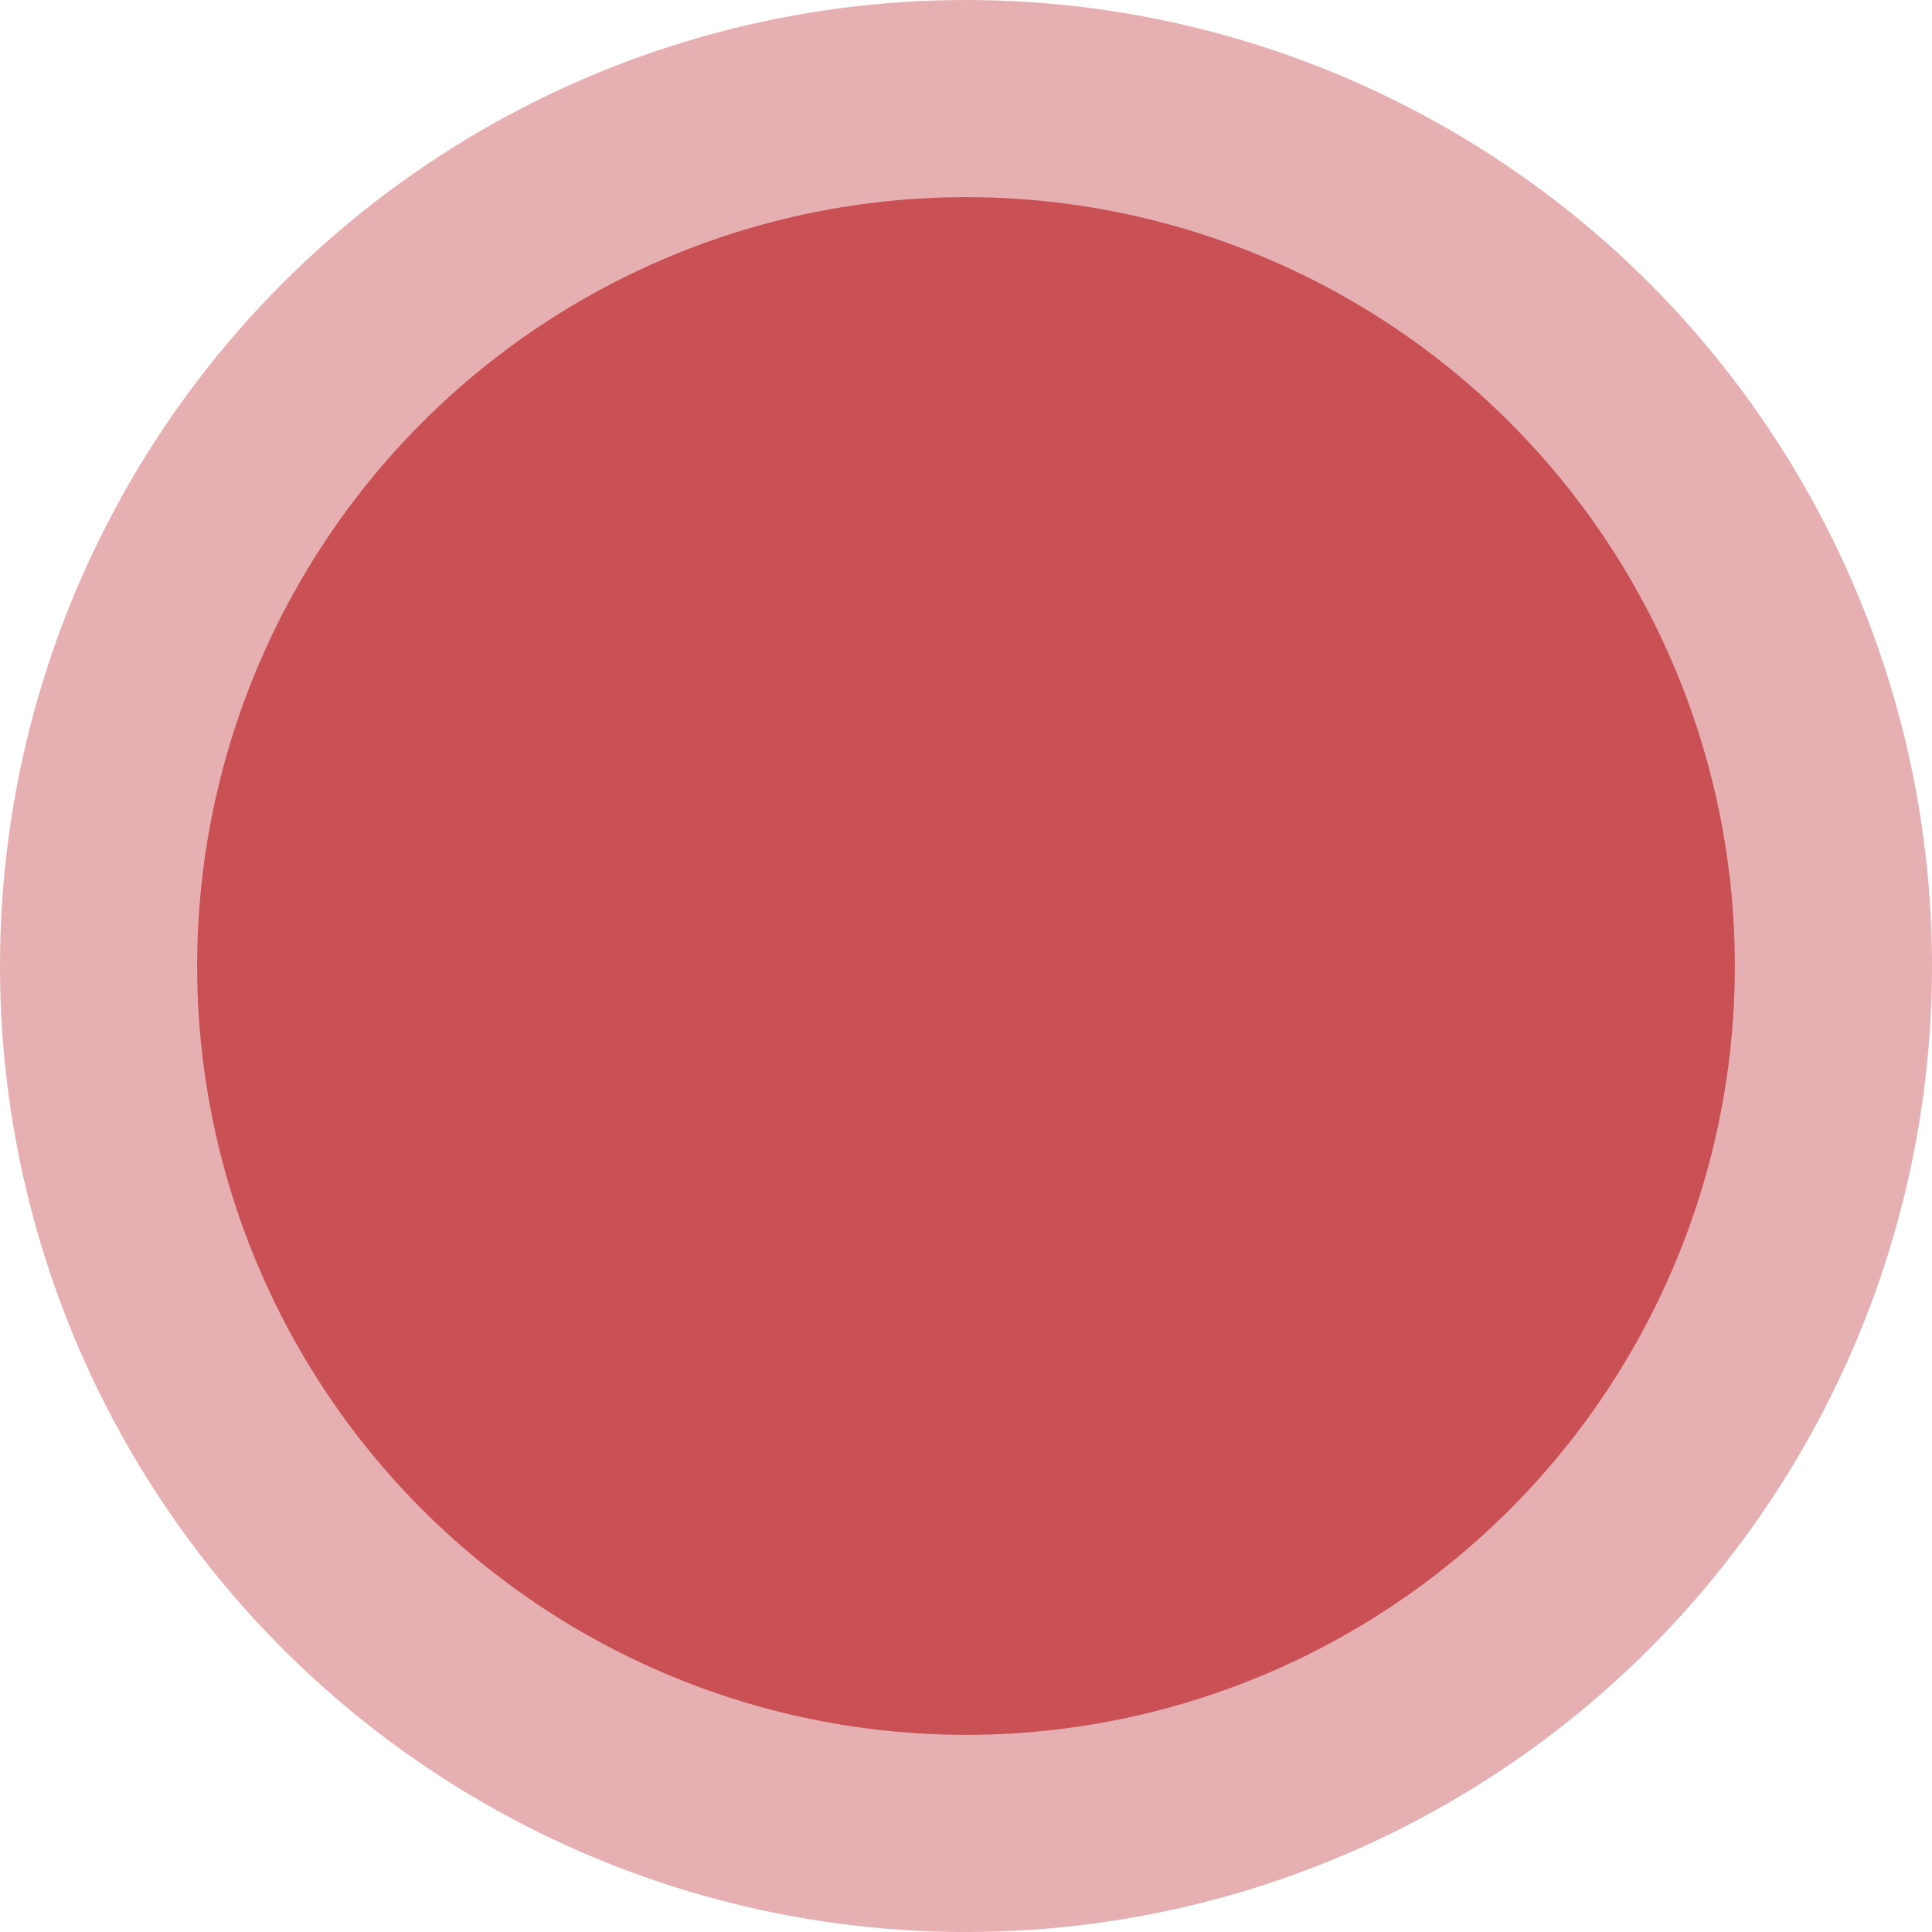<svg xmlns="http://www.w3.org/2000/svg" width="49" height="49" viewBox="0 0 49 49">
  <g id="circlustersold" transform="translate(-584 -262)">
    <g id="Group_13075" data-name="Group 13075" transform="translate(-197 -43.827)">
      <circle id="Ellipse_2" data-name="Ellipse 2" cx="24.5" cy="24.5" r="24.5" transform="translate(781 305.827)" fill="#c95055" opacity="0.45"/>
      <circle id="Ellipse_3" data-name="Ellipse 3" cx="19.5" cy="19.5" r="19.5" transform="translate(786 310.827)" fill="#c95055"/>
    </g>
  </g>
</svg>
